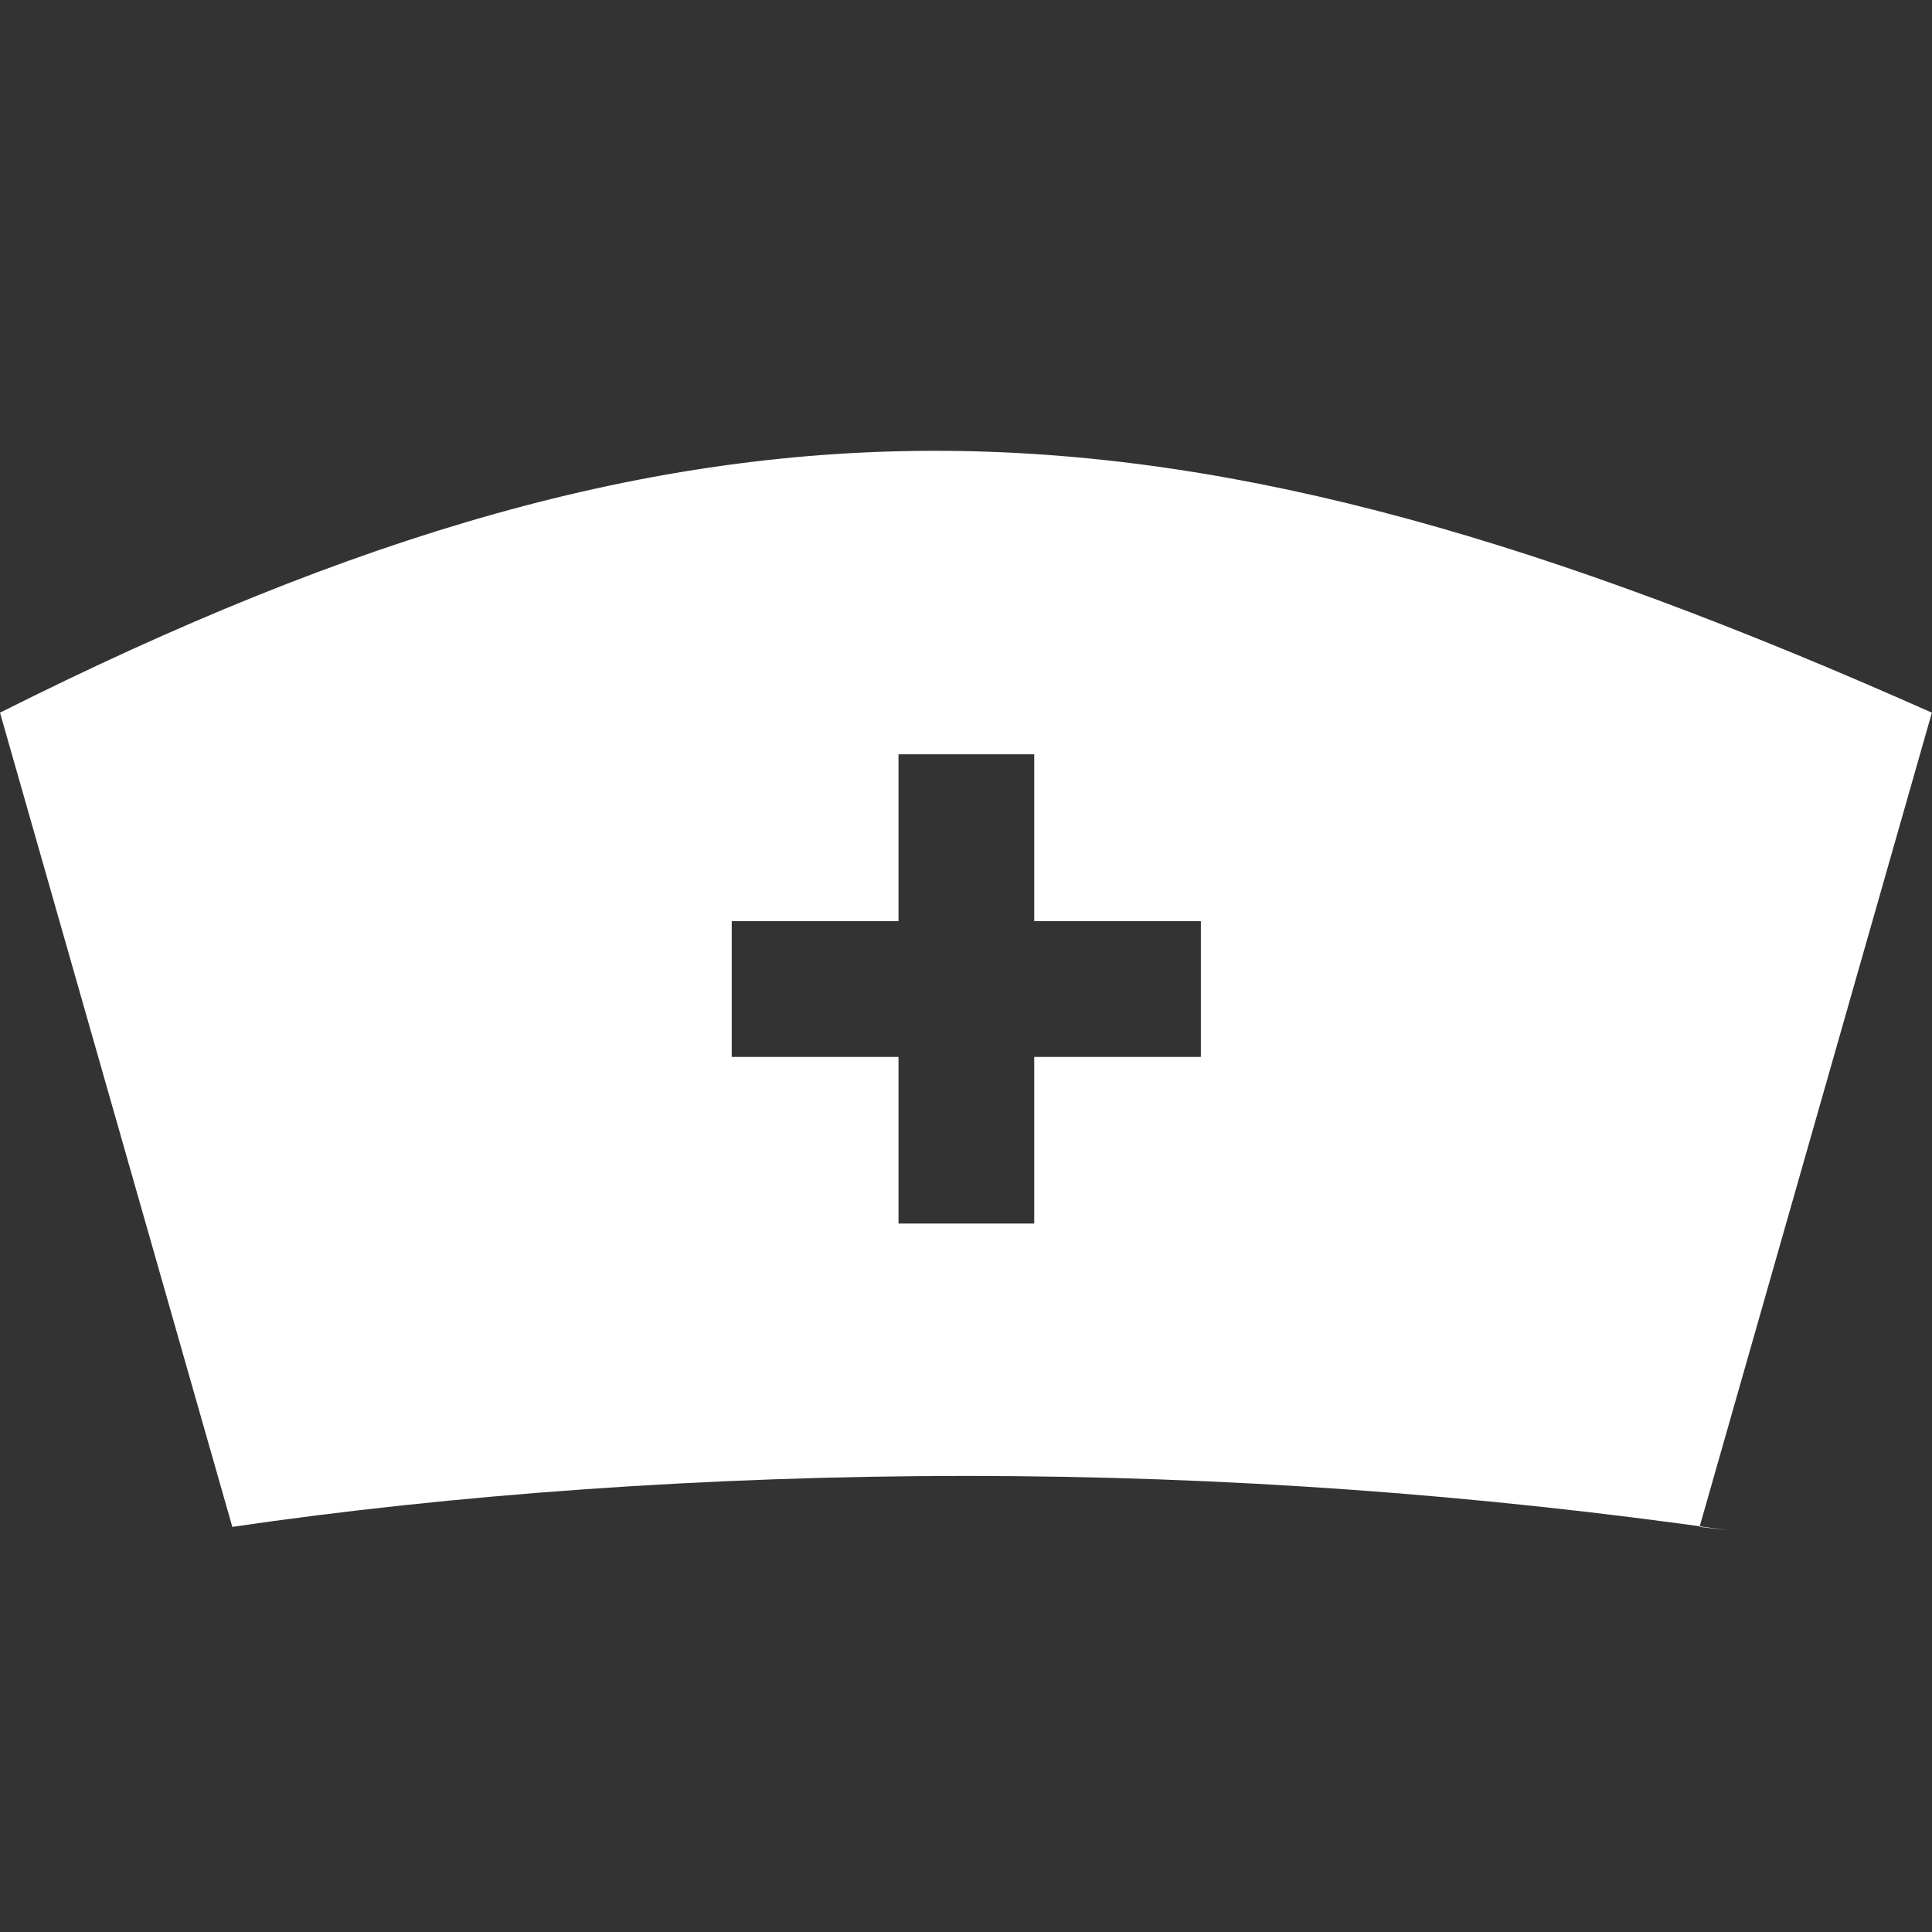 <svg width="16" height="16" viewBox="0 0 16 16" fill="none" xmlns="http://www.w3.org/2000/svg">
<rect x="0" y="0" width="16" height="16" fill="#333333" stroke="none"/>
<g clip-path="url(#clip0_10_248)">
<path d="M0 5.902L1.924 12.645C3.749 12.377 5.857 12.223 7.999 12.223C10.142 12.223 12.249 12.377 14.311 12.673L14.075 12.645L15.999 5.902C9.665 3.085 5.905 2.937 0 5.902ZM9.945 8.753H8.565V10.133H7.441V8.753H6.06V7.629H7.441V6.247H8.565V7.629H9.945V8.753Z" fill="white"/>
</g>
<defs>
<clipPath id="clip0_10_248">
<rect width="16" height="16" fill="white"/>
</clipPath>
</defs>
</svg>

